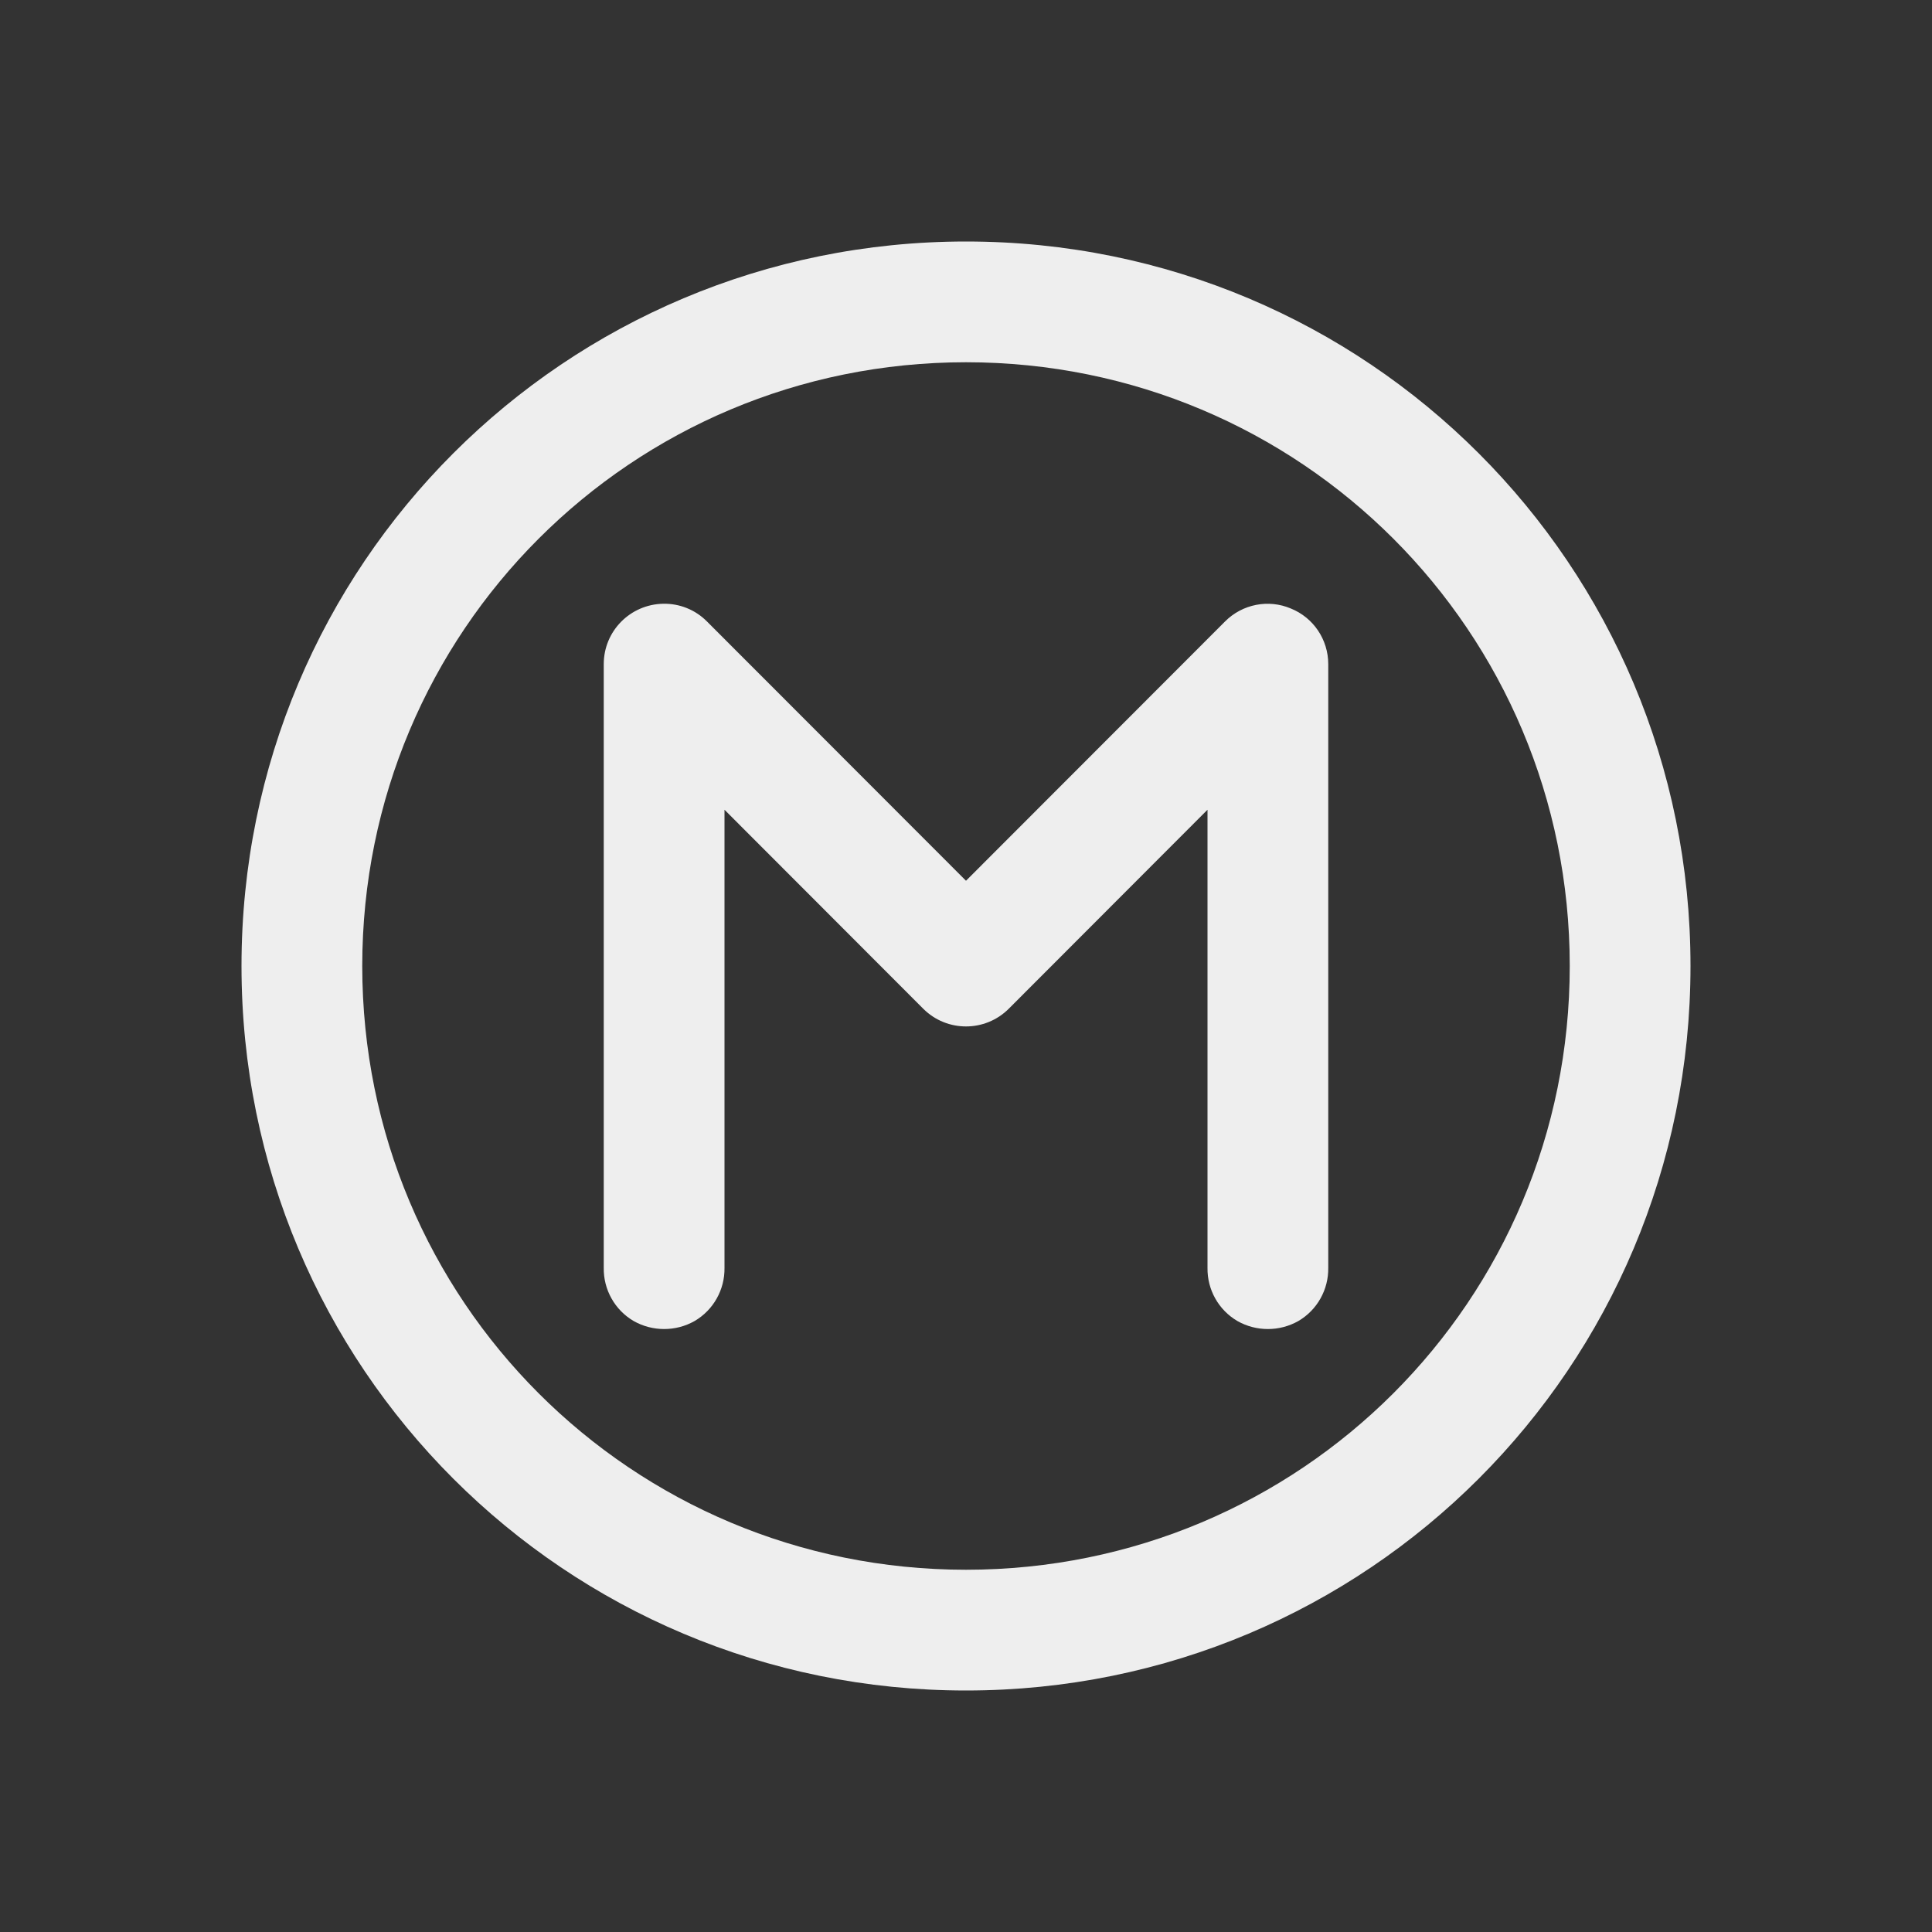 
<svg xmlns="http://www.w3.org/2000/svg" xmlns:xlink="http://www.w3.org/1999/xlink" width="24px" height="24px" viewBox="0 0 24 24" version="1.1">
<rect x="0" y="0" width="24" height="24" fill="#333333" stroke="none"/>
<g id="surface1">
<defs>
  <style id="current-color-scheme" type="text/css">
   .ColorScheme-Text { color:#eeeeee; } .ColorScheme-Highlight { color:#424242; }
  </style>
 </defs>
<path style="fill:currentColor" class="ColorScheme-Text" d="M 12 3 C 7.016 3 3 7.016 3 12 C 3 16.984 7.016 21 12 21 C 16.984 21 21 16.984 21 12 C 21 7.016 16.984 3 12 3 Z M 12 4.5 C 16.156 4.5 19.5 7.844 19.5 12 C 19.5 16.156 16.156 19.5 12 19.5 C 7.844 19.5 4.5 16.156 4.5 12 C 4.5 7.844 7.844 4.5 12 4.5 Z M 8.238 7.5 C 7.828 7.508 7.5 7.84 7.5 8.25 L 7.5 15.75 C 7.496 16.02 7.637 16.273 7.871 16.41 C 8.105 16.543 8.395 16.543 8.629 16.41 C 8.863 16.273 9.004 16.02 9 15.75 L 9 10.059 L 11.469 12.531 C 11.762 12.824 12.238 12.824 12.531 12.531 L 15 10.059 L 15 15.75 C 14.996 16.02 15.137 16.273 15.371 16.41 C 15.605 16.543 15.895 16.543 16.129 16.41 C 16.363 16.273 16.504 16.02 16.5 15.75 L 16.5 8.25 C 16.5 7.945 16.316 7.672 16.035 7.559 C 15.758 7.441 15.434 7.504 15.219 7.719 L 12 10.941 L 8.781 7.719 C 8.637 7.574 8.441 7.496 8.238 7.5 Z M 8.238 7.5 "/>
</g>
</svg>
